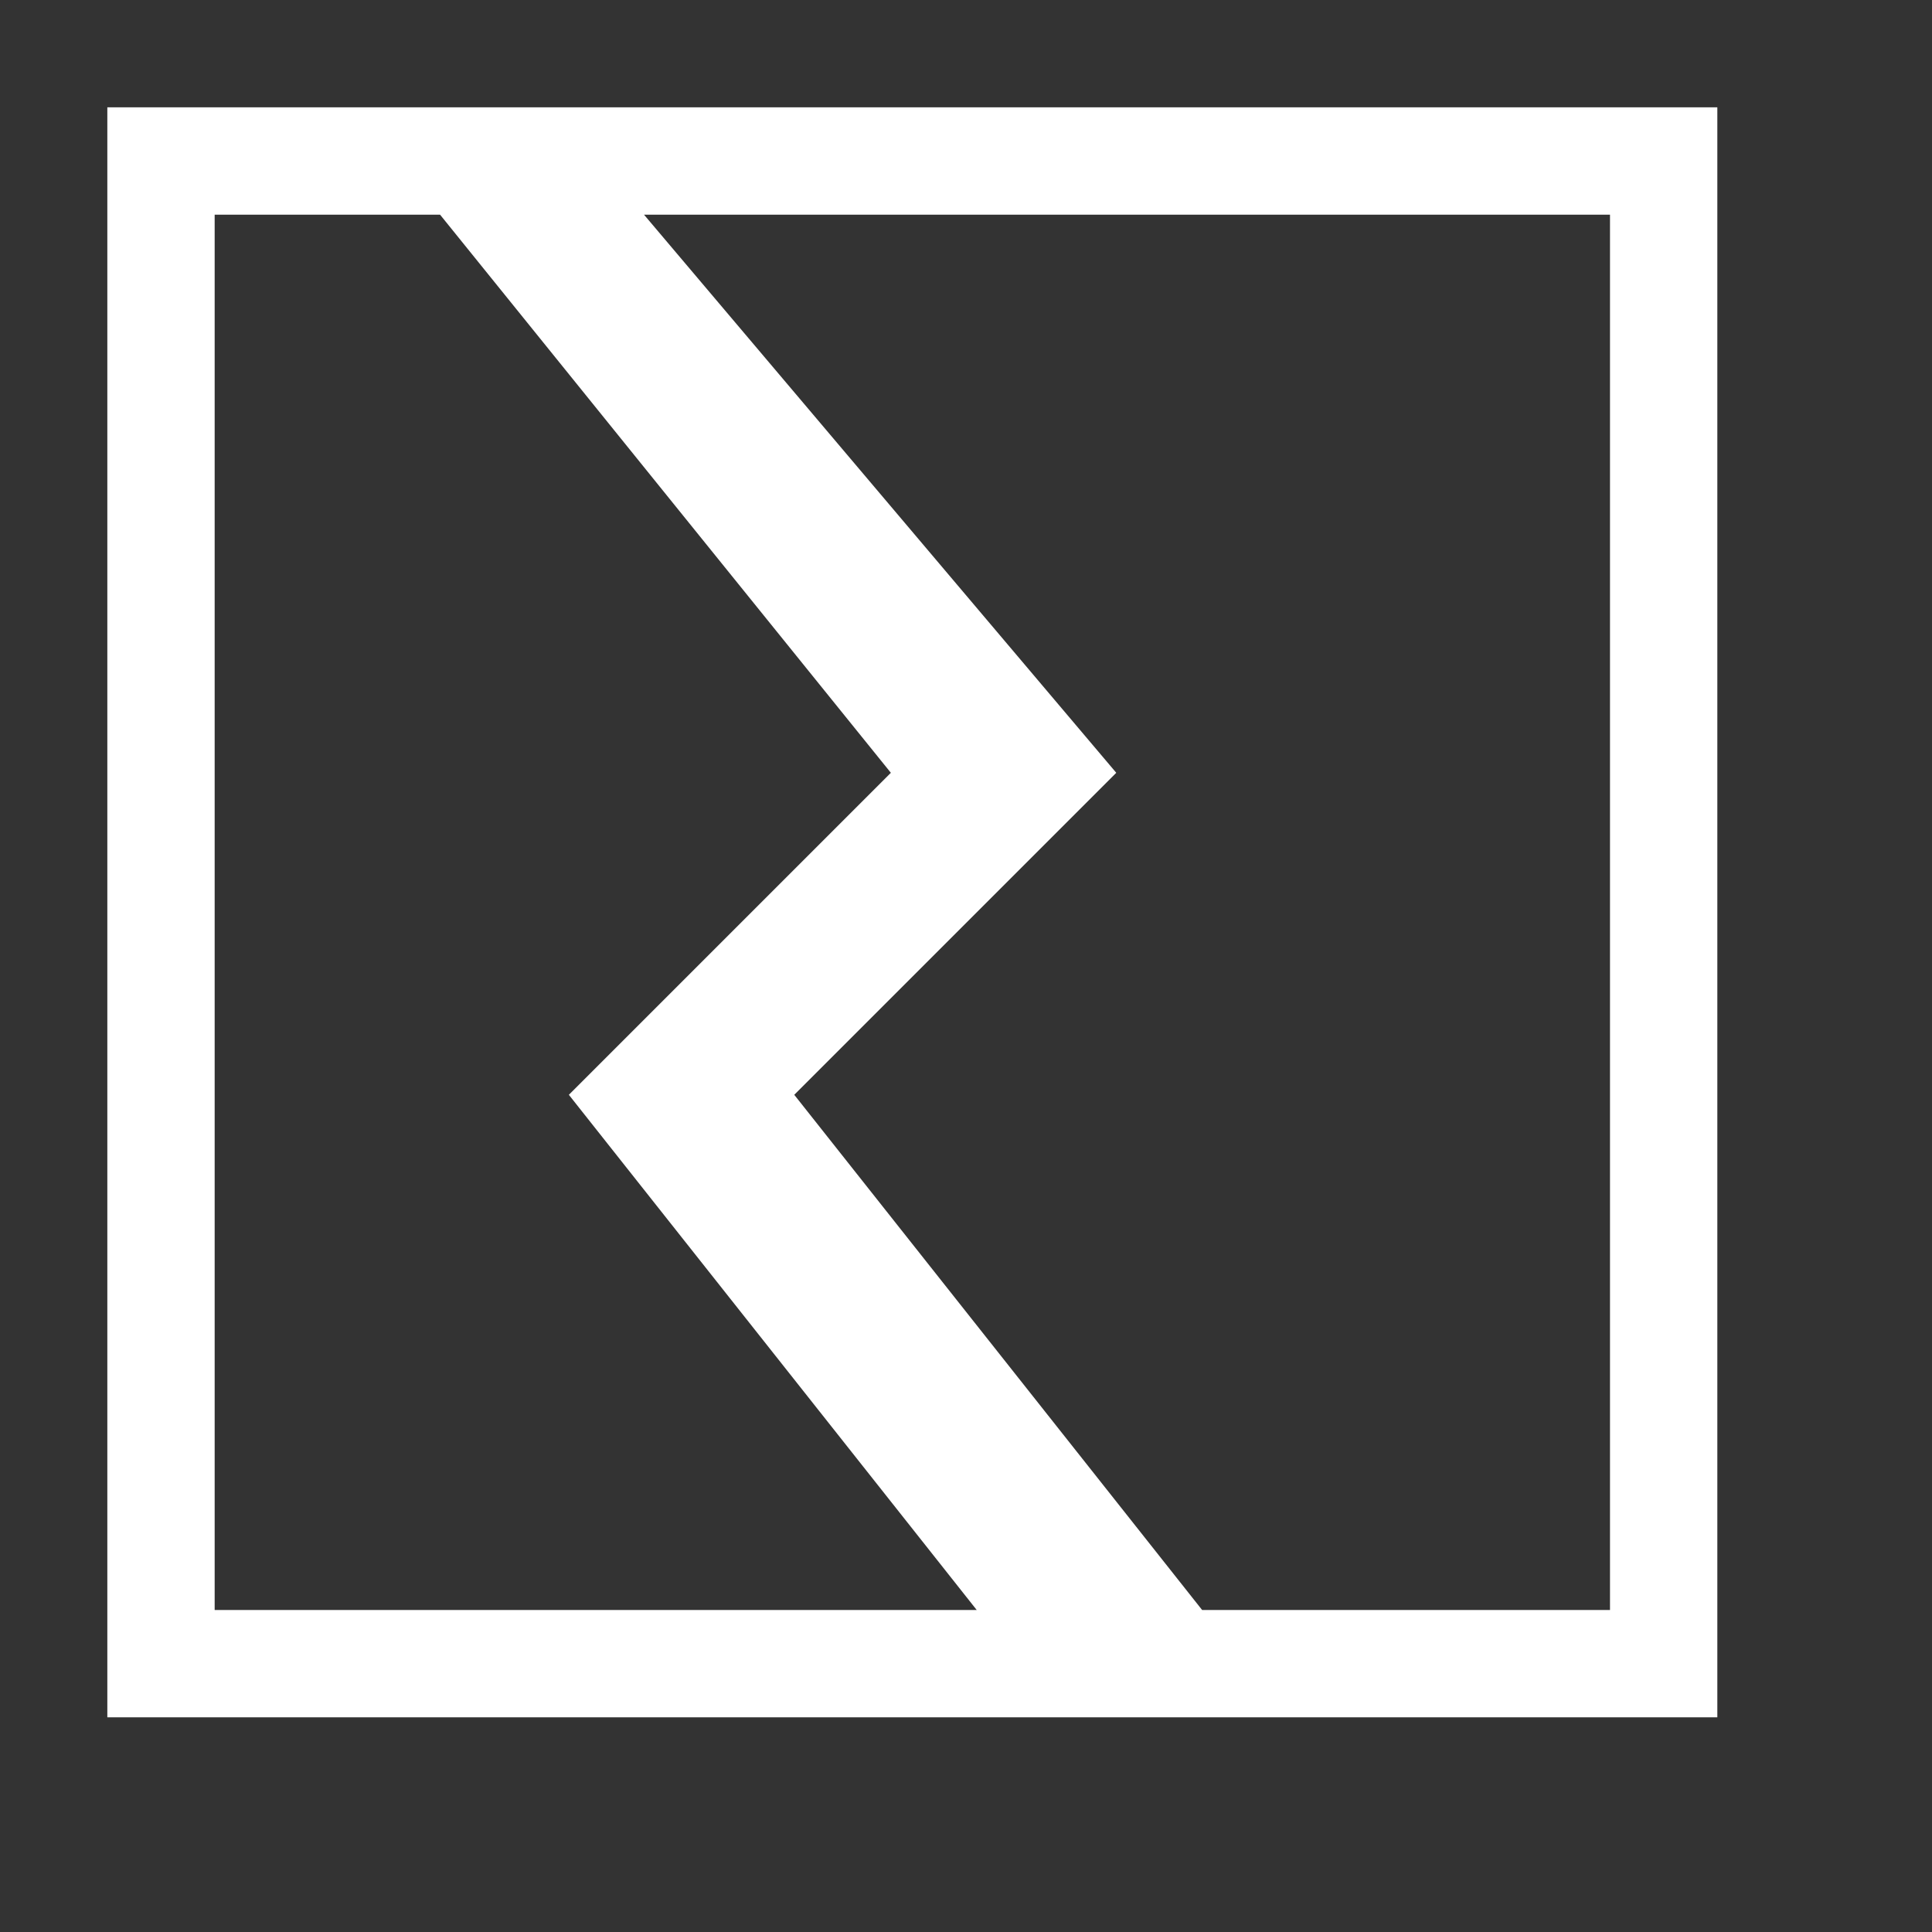 <svg width="18" height="18" xmlns="http://www.w3.org/2000/svg">

 <rect width="100%" height="100%" fill="#333333" stroke="none"/>

 <g>
  <title>background</title>
  <rect fill="none" id="canvas_background" height="402" width="582" y="-1" x="-1"/>
 </g>
 <g>
  <title>Layer 1</title>
  <path transform="rotate(90 8.5,8.5) " d="m1,1l0,15l15,0l0,-15l-15,0zm14,14l-13,0l0,-2.1l5.2,-4.2l3,3l4.8,-3.8l0,7.1zm0,-9.2l-4.8,3.8l-3,-3l-5.2,4.4l0,-9l13,0l0,3.8z" fill="#FFFFFF" id="Trend_6_"/>
 </g>
</svg>